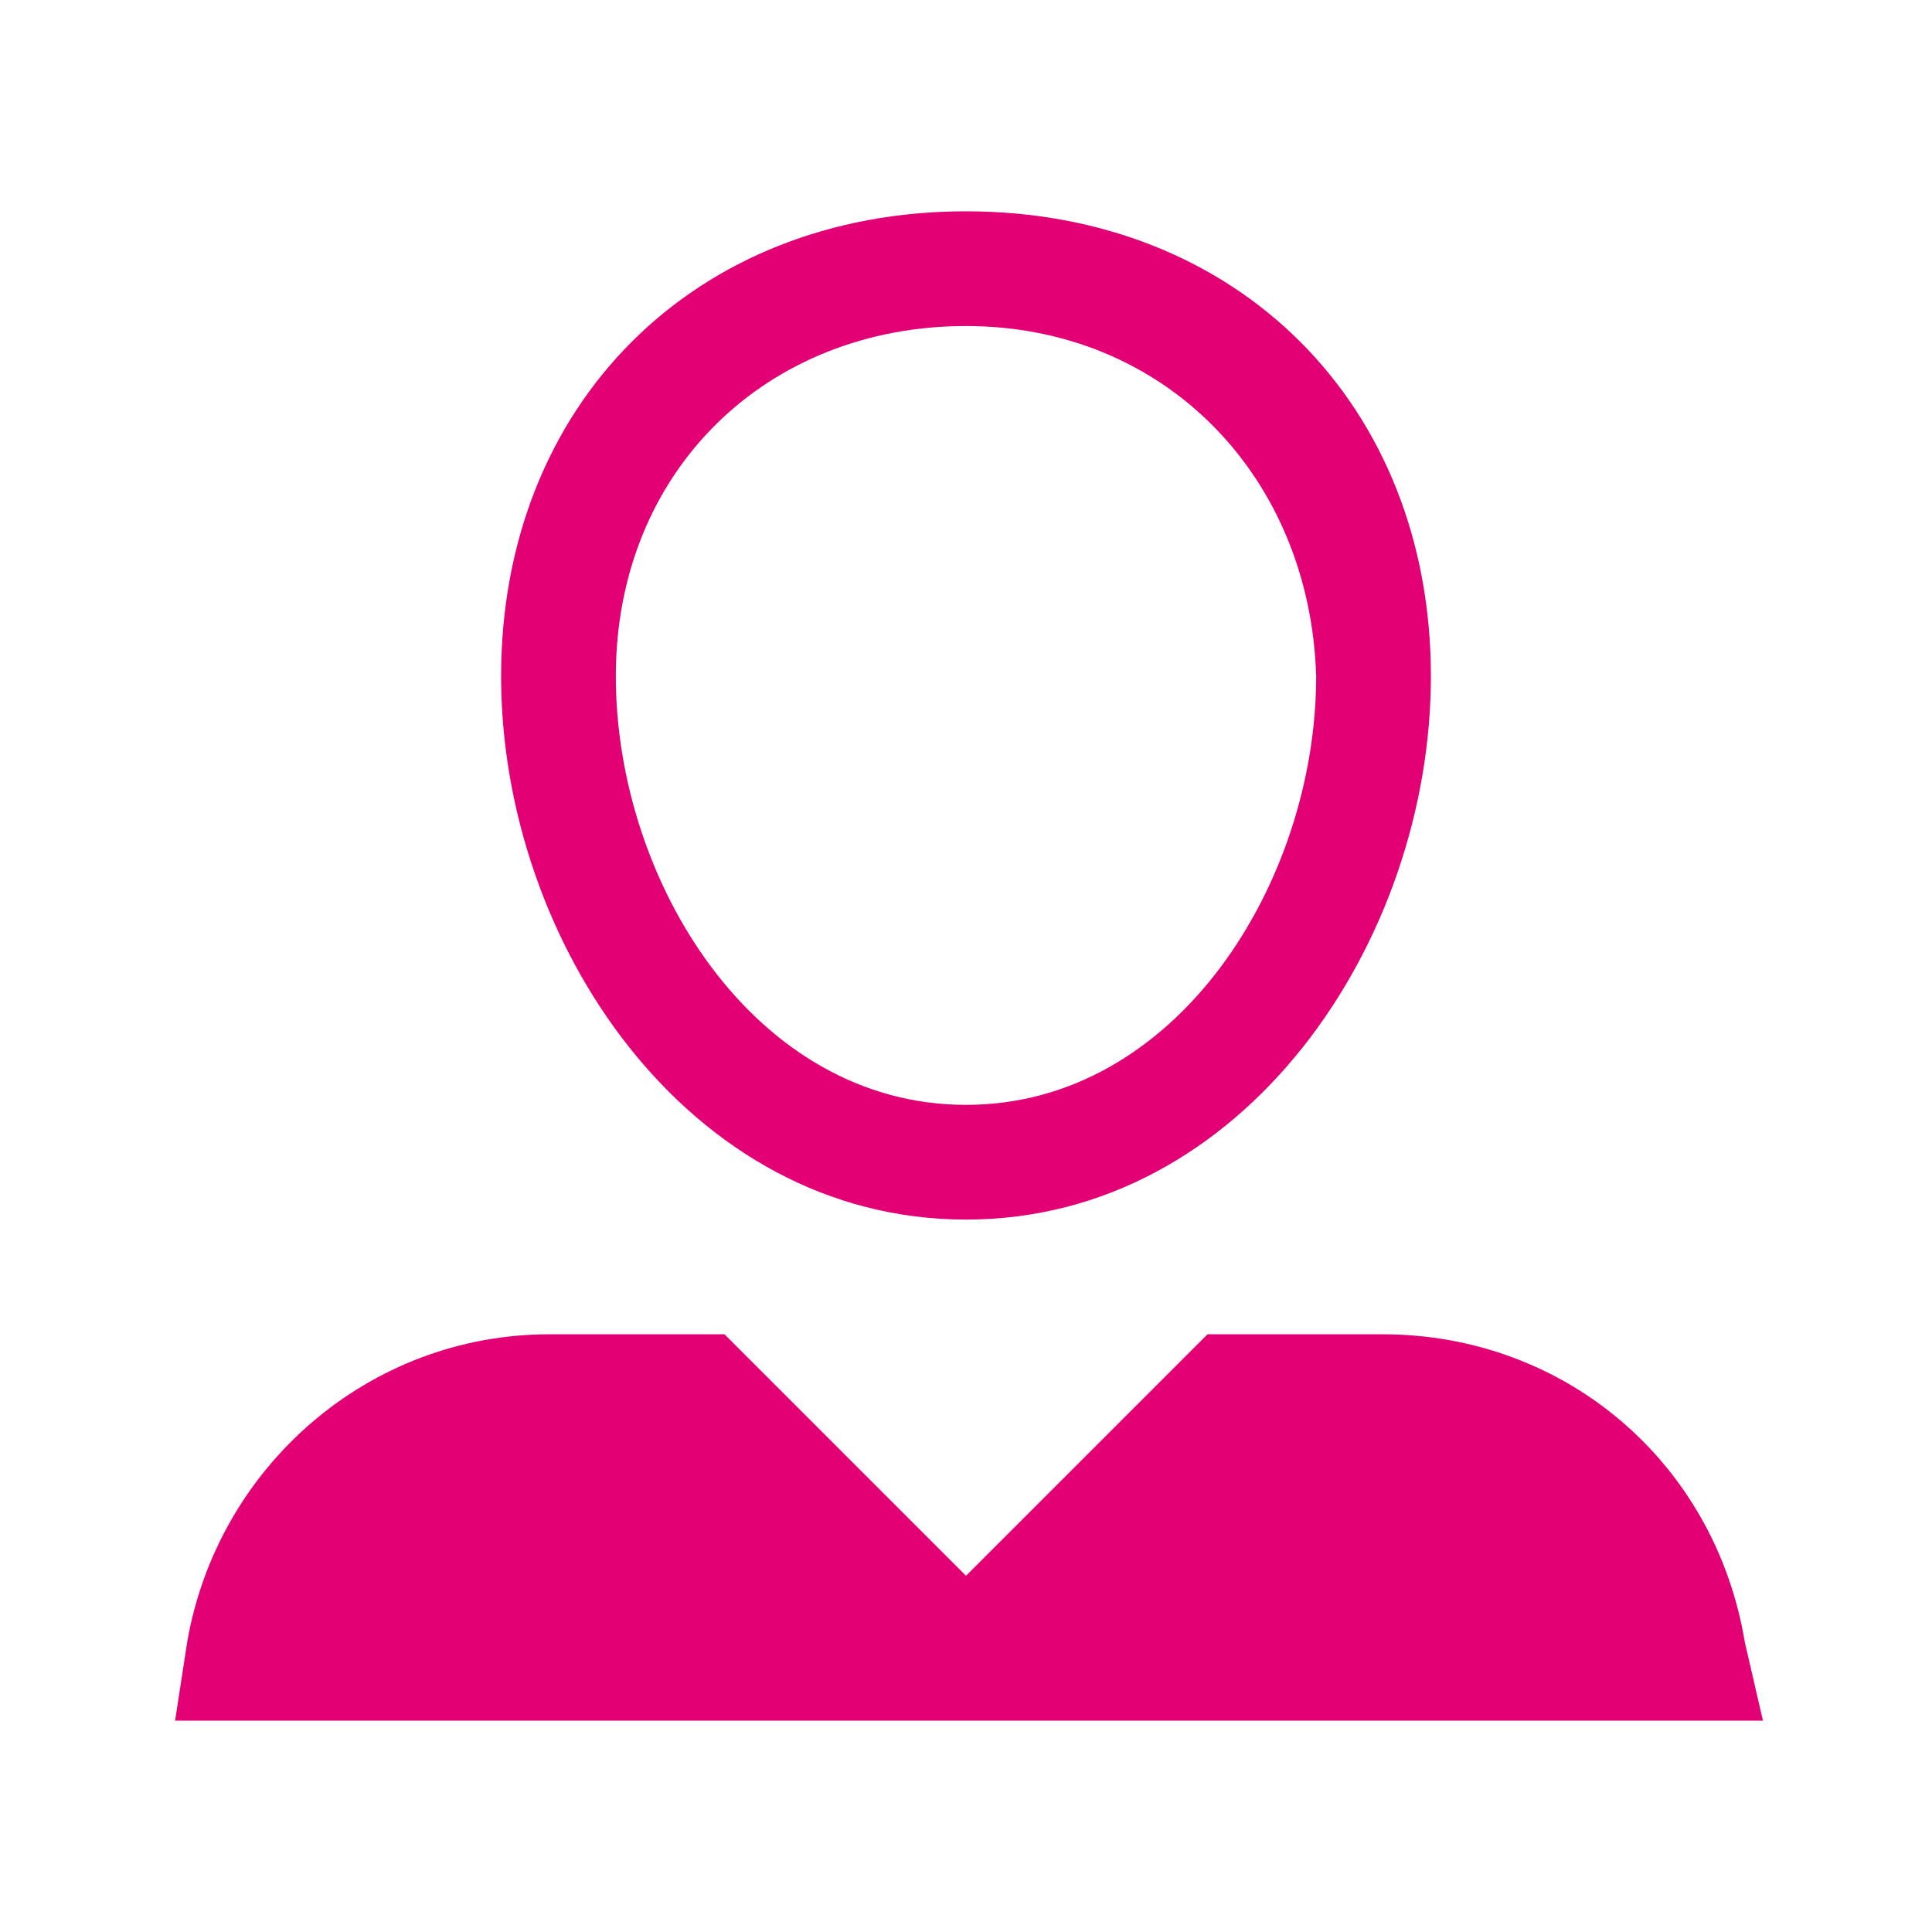 <?xml version="1.0" encoding="utf-8"?>
<!-- Generator: Adobe Illustrator 26.3.1, SVG Export Plug-In . SVG Version: 6.00 Build 0)  -->
<svg version="1.1" id="Ebene_1" xmlns="http://www.w3.org/2000/svg" xmlns:xlink="http://www.w3.org/1999/xlink" x="0px" y="0px"
	 viewBox="0 0 32 32" style="enable-background:new 0 0 32 32;" xml:space="preserve">
<style type="text/css">
	.st0{fill-rule:evenodd;clip-rule:evenodd;fill:#E20074;}
</style>
<g id="icon_x2F_user_x5F_file_x2F_user_x2F_default">
	<path id="Combined-Shape" class="st0" d="M12,22.1l4,4l4-4h2.9c3,0,5.5,2.1,6,5.1l0,0l0.3,1.3H2.9l0.2-1.3c0.5-2.9,3-5.1,6-5.1l0,0
		H12z M16,3.5c4.5,0,7.7,3.2,7.7,7.7c0,4.4-3.1,9-7.7,9s-7.7-4.6-7.7-9C8.3,6.7,11.5,3.5,16,3.5z M16,5.4c-3.3,0-5.8,2.4-5.8,5.8
		c0,3.4,2.3,7.1,5.8,7.1s5.8-3.7,5.8-7.1C21.7,7.9,19.3,5.4,16,5.4z"/>
</g>
</svg>
